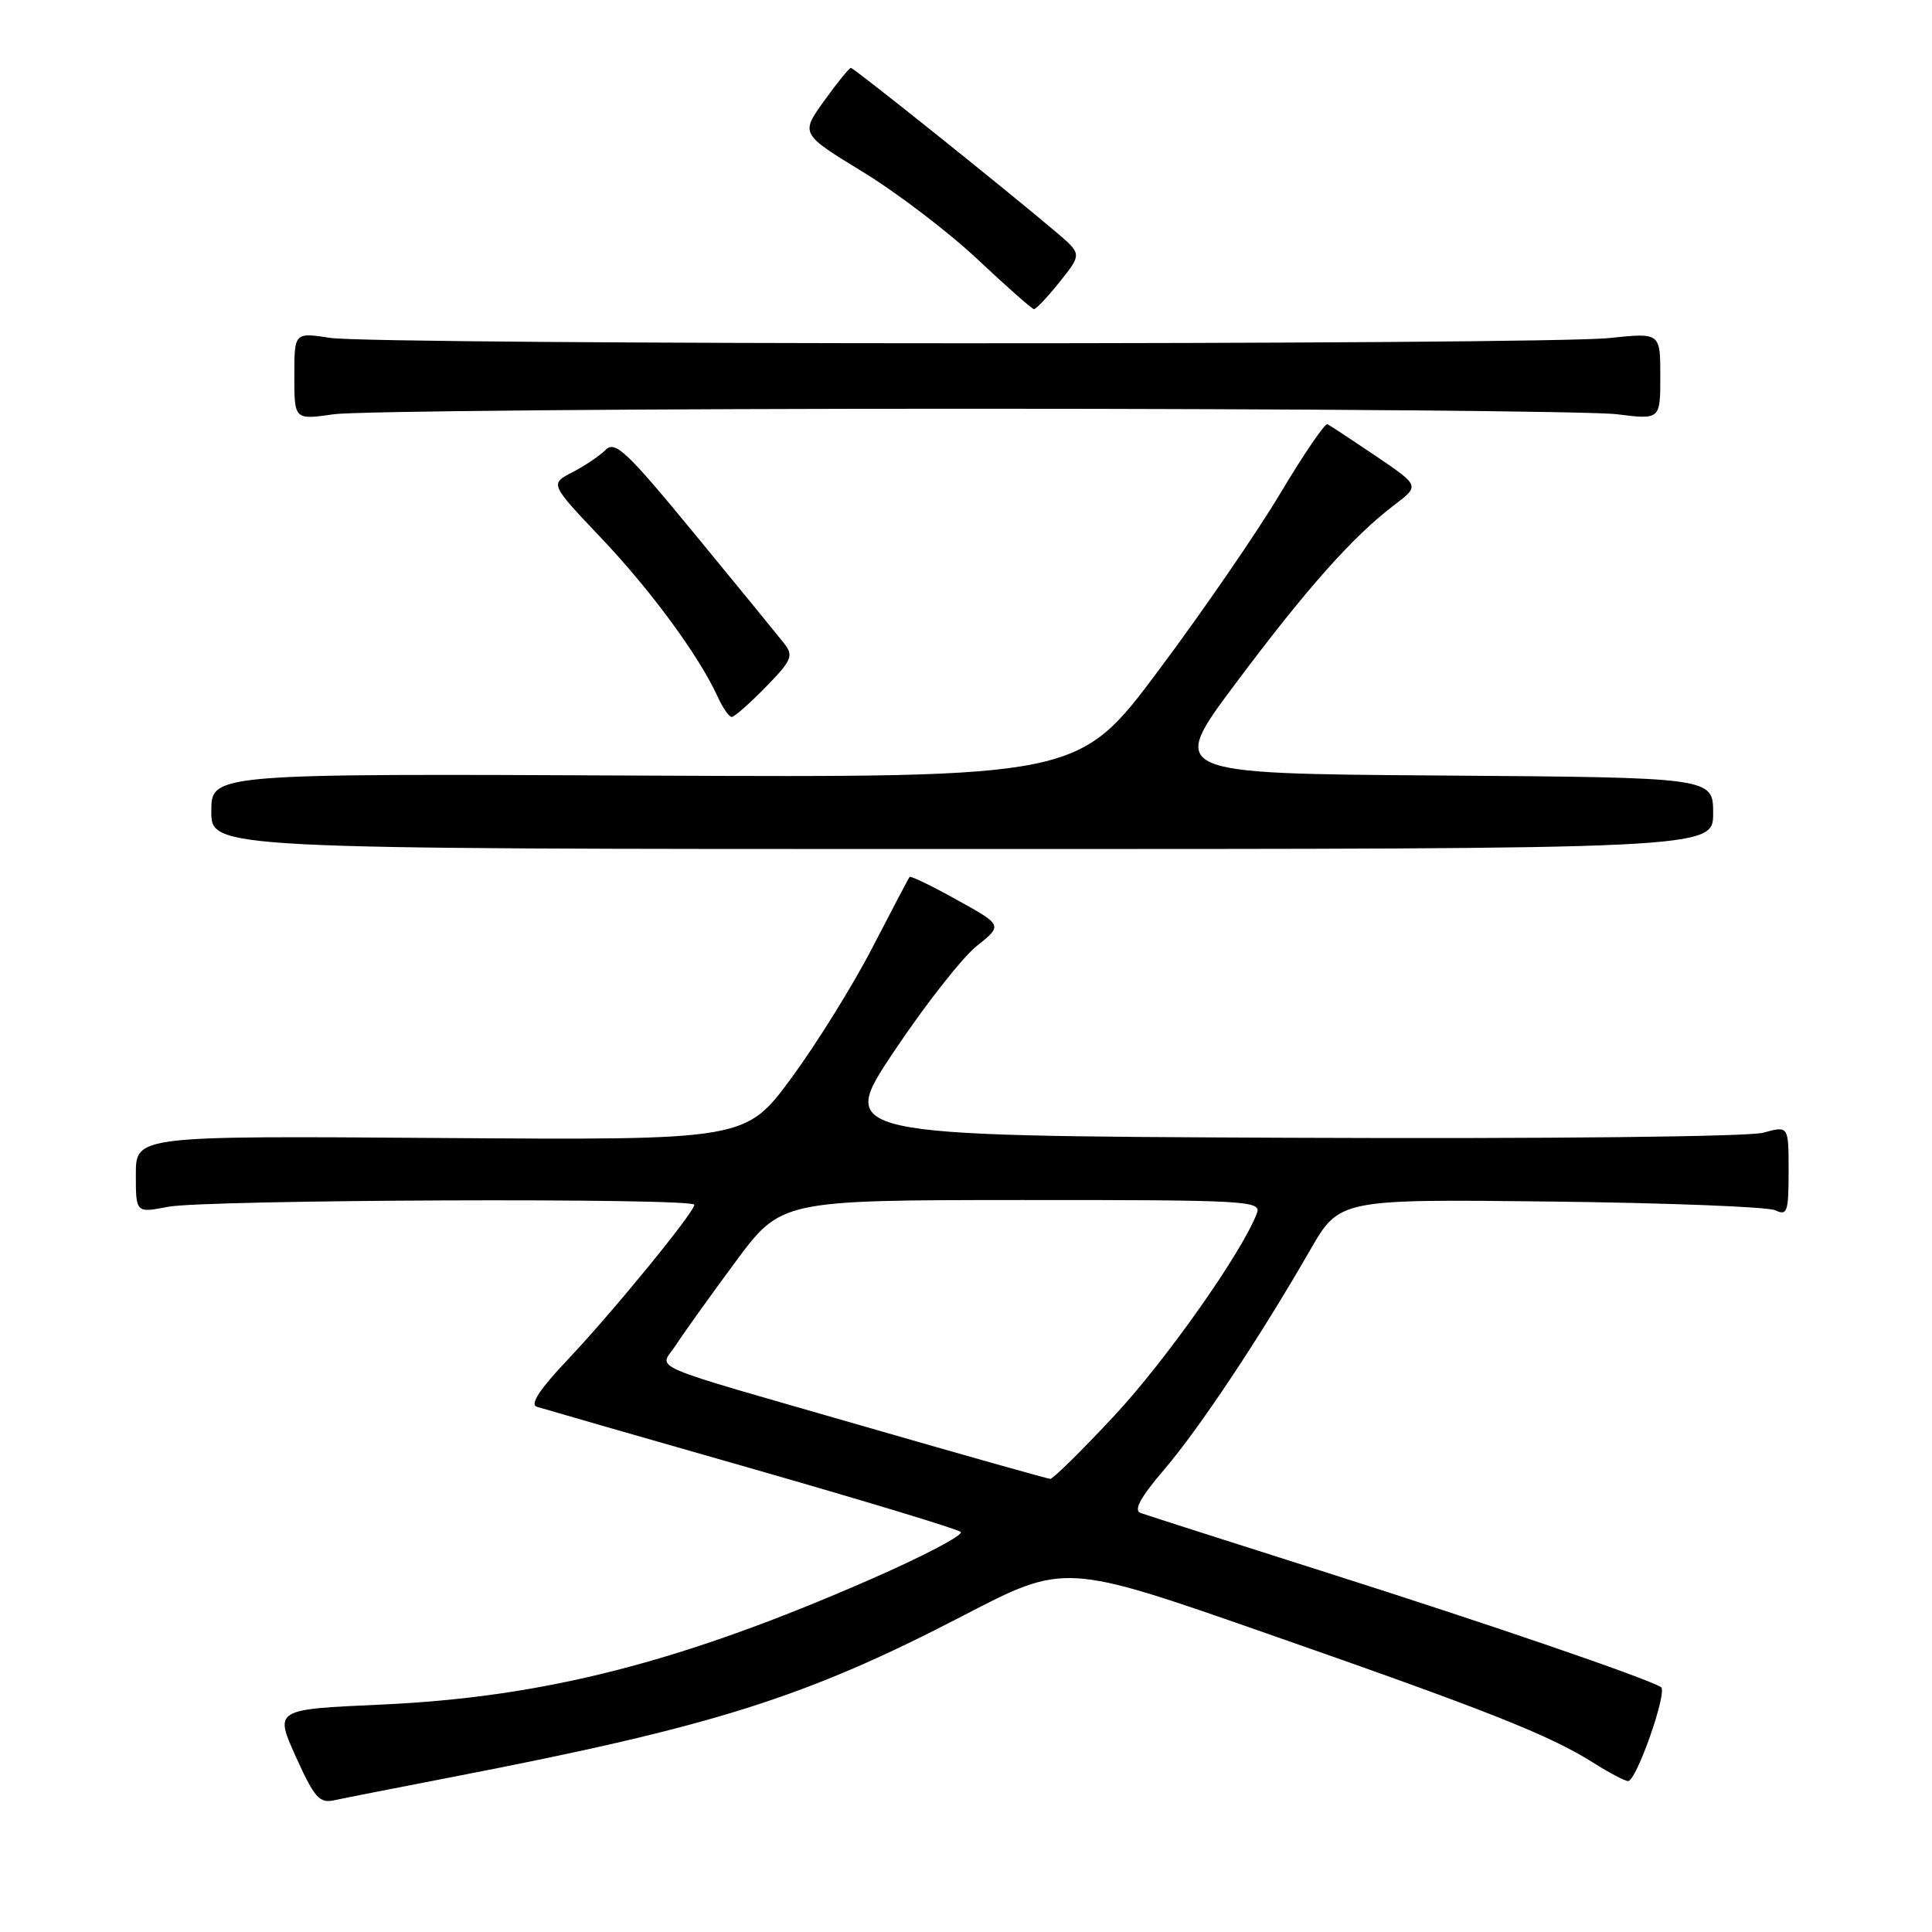 <?xml version="1.0" encoding="UTF-8" standalone="no"?>
<!DOCTYPE svg PUBLIC "-//W3C//DTD SVG 1.1//EN" "http://www.w3.org/Graphics/SVG/1.1/DTD/svg11.dtd" >
<svg xmlns="http://www.w3.org/2000/svg" xmlns:xlink="http://www.w3.org/1999/xlink" version="1.1" viewBox="0 0 256 256">
 <g >
 <path fill="currentColor"
d=" M 60.00 235.45 C 94.60 228.76 106.75 224.92 127.59 214.10 C 141.08 207.09 141.08 207.09 167.79 216.42 C 197.10 226.65 205.29 229.89 211.10 233.56 C 213.22 234.90 215.31 236.00 215.73 236.00 C 216.84 236.00 221.00 224.12 220.09 223.55 C 218.13 222.35 197.35 215.22 176.00 208.44 C 163.07 204.33 151.89 200.75 151.14 200.48 C 150.18 200.12 151.10 198.42 154.25 194.74 C 158.94 189.24 166.96 177.19 173.57 165.69 C 177.48 158.89 177.48 158.89 205.49 159.21 C 220.90 159.39 234.29 159.91 235.25 160.37 C 236.82 161.13 237.00 160.58 237.00 155.19 C 237.00 149.16 237.00 149.16 233.64 150.09 C 231.70 150.62 205.09 150.91 170.64 150.76 C 110.99 150.50 110.99 150.50 118.46 139.32 C 122.57 133.17 127.50 126.89 129.40 125.37 C 132.87 122.60 132.87 122.60 126.82 119.25 C 123.50 117.40 120.66 116.03 120.53 116.20 C 120.39 116.36 118.19 120.55 115.63 125.50 C 113.08 130.45 108.25 138.23 104.90 142.79 C 98.80 151.08 98.80 151.08 58.40 150.79 C 18.00 150.50 18.00 150.50 18.00 155.62 C 18.00 160.73 18.00 160.73 22.25 159.91 C 27.23 158.95 92.00 158.70 92.00 159.64 C 92.00 160.64 81.17 173.88 75.16 180.23 C 71.51 184.09 70.19 186.10 71.12 186.40 C 71.88 186.64 84.65 190.32 99.50 194.56 C 114.35 198.81 126.86 202.60 127.30 202.99 C 127.74 203.38 122.33 206.22 115.28 209.30 C 90.20 220.27 72.09 224.90 50.44 225.87 C 36.37 226.50 36.37 226.50 39.20 232.77 C 41.64 238.18 42.33 238.97 44.26 238.55 C 45.49 238.28 52.58 236.89 60.00 235.45 Z  M 227.00 107.76 C 227.00 103.02 227.00 103.02 190.89 102.76 C 154.79 102.50 154.79 102.50 163.77 90.50 C 173.21 77.88 179.31 71.03 184.81 66.87 C 188.11 64.36 188.11 64.36 182.31 60.43 C 179.11 58.27 176.23 56.37 175.89 56.21 C 175.56 56.06 172.77 60.15 169.69 65.30 C 166.62 70.46 159.33 81.06 153.50 88.85 C 142.91 103.03 142.91 103.03 85.45 102.77 C 28.00 102.50 28.00 102.50 28.00 107.50 C 28.00 112.50 28.00 112.50 127.50 112.50 C 227.00 112.50 227.00 112.50 227.00 107.76 Z  M 101.46 91.04 C 104.91 87.51 105.17 86.90 103.93 85.29 C 103.16 84.31 97.84 77.80 92.11 70.83 C 83.04 59.80 81.51 58.35 80.25 59.61 C 79.46 60.40 77.47 61.74 75.84 62.58 C 72.86 64.12 72.86 64.12 79.68 71.31 C 86.31 78.30 92.65 86.95 95.11 92.35 C 95.78 93.81 96.61 95.00 96.96 95.00 C 97.31 95.00 99.33 93.22 101.46 91.04 Z  M 129.00 54.16 C 172.73 54.16 211.09 54.49 214.25 54.89 C 220.00 55.61 220.00 55.61 220.00 49.84 C 220.00 44.08 220.00 44.08 213.25 44.79 C 204.34 45.73 49.87 45.71 43.75 44.77 C 39.00 44.04 39.00 44.04 39.00 49.84 C 39.00 55.64 39.00 55.64 44.25 54.89 C 47.14 54.48 85.27 54.15 129.00 54.16 Z  M 140.43 37.33 C 143.36 33.66 143.36 33.66 139.93 30.75 C 133.35 25.16 113.16 9.00 112.75 9.00 C 112.52 9.00 110.93 10.96 109.20 13.37 C 106.07 17.73 106.07 17.73 114.33 22.78 C 118.87 25.55 125.71 30.77 129.54 34.37 C 133.37 37.97 136.72 40.93 137.00 40.96 C 137.28 40.98 138.82 39.35 140.43 37.33 Z  M 114.81 189.09 C 84.58 180.37 87.39 181.58 89.55 178.24 C 90.53 176.73 94.06 171.79 97.41 167.26 C 103.50 159.03 103.50 159.03 135.36 159.01 C 165.28 159.00 167.17 159.11 166.55 160.75 C 164.62 165.88 154.53 180.21 147.66 187.58 C 143.35 192.21 139.52 195.98 139.16 195.96 C 138.80 195.94 127.84 192.85 114.81 189.09 Z "/>
</g>
</svg>